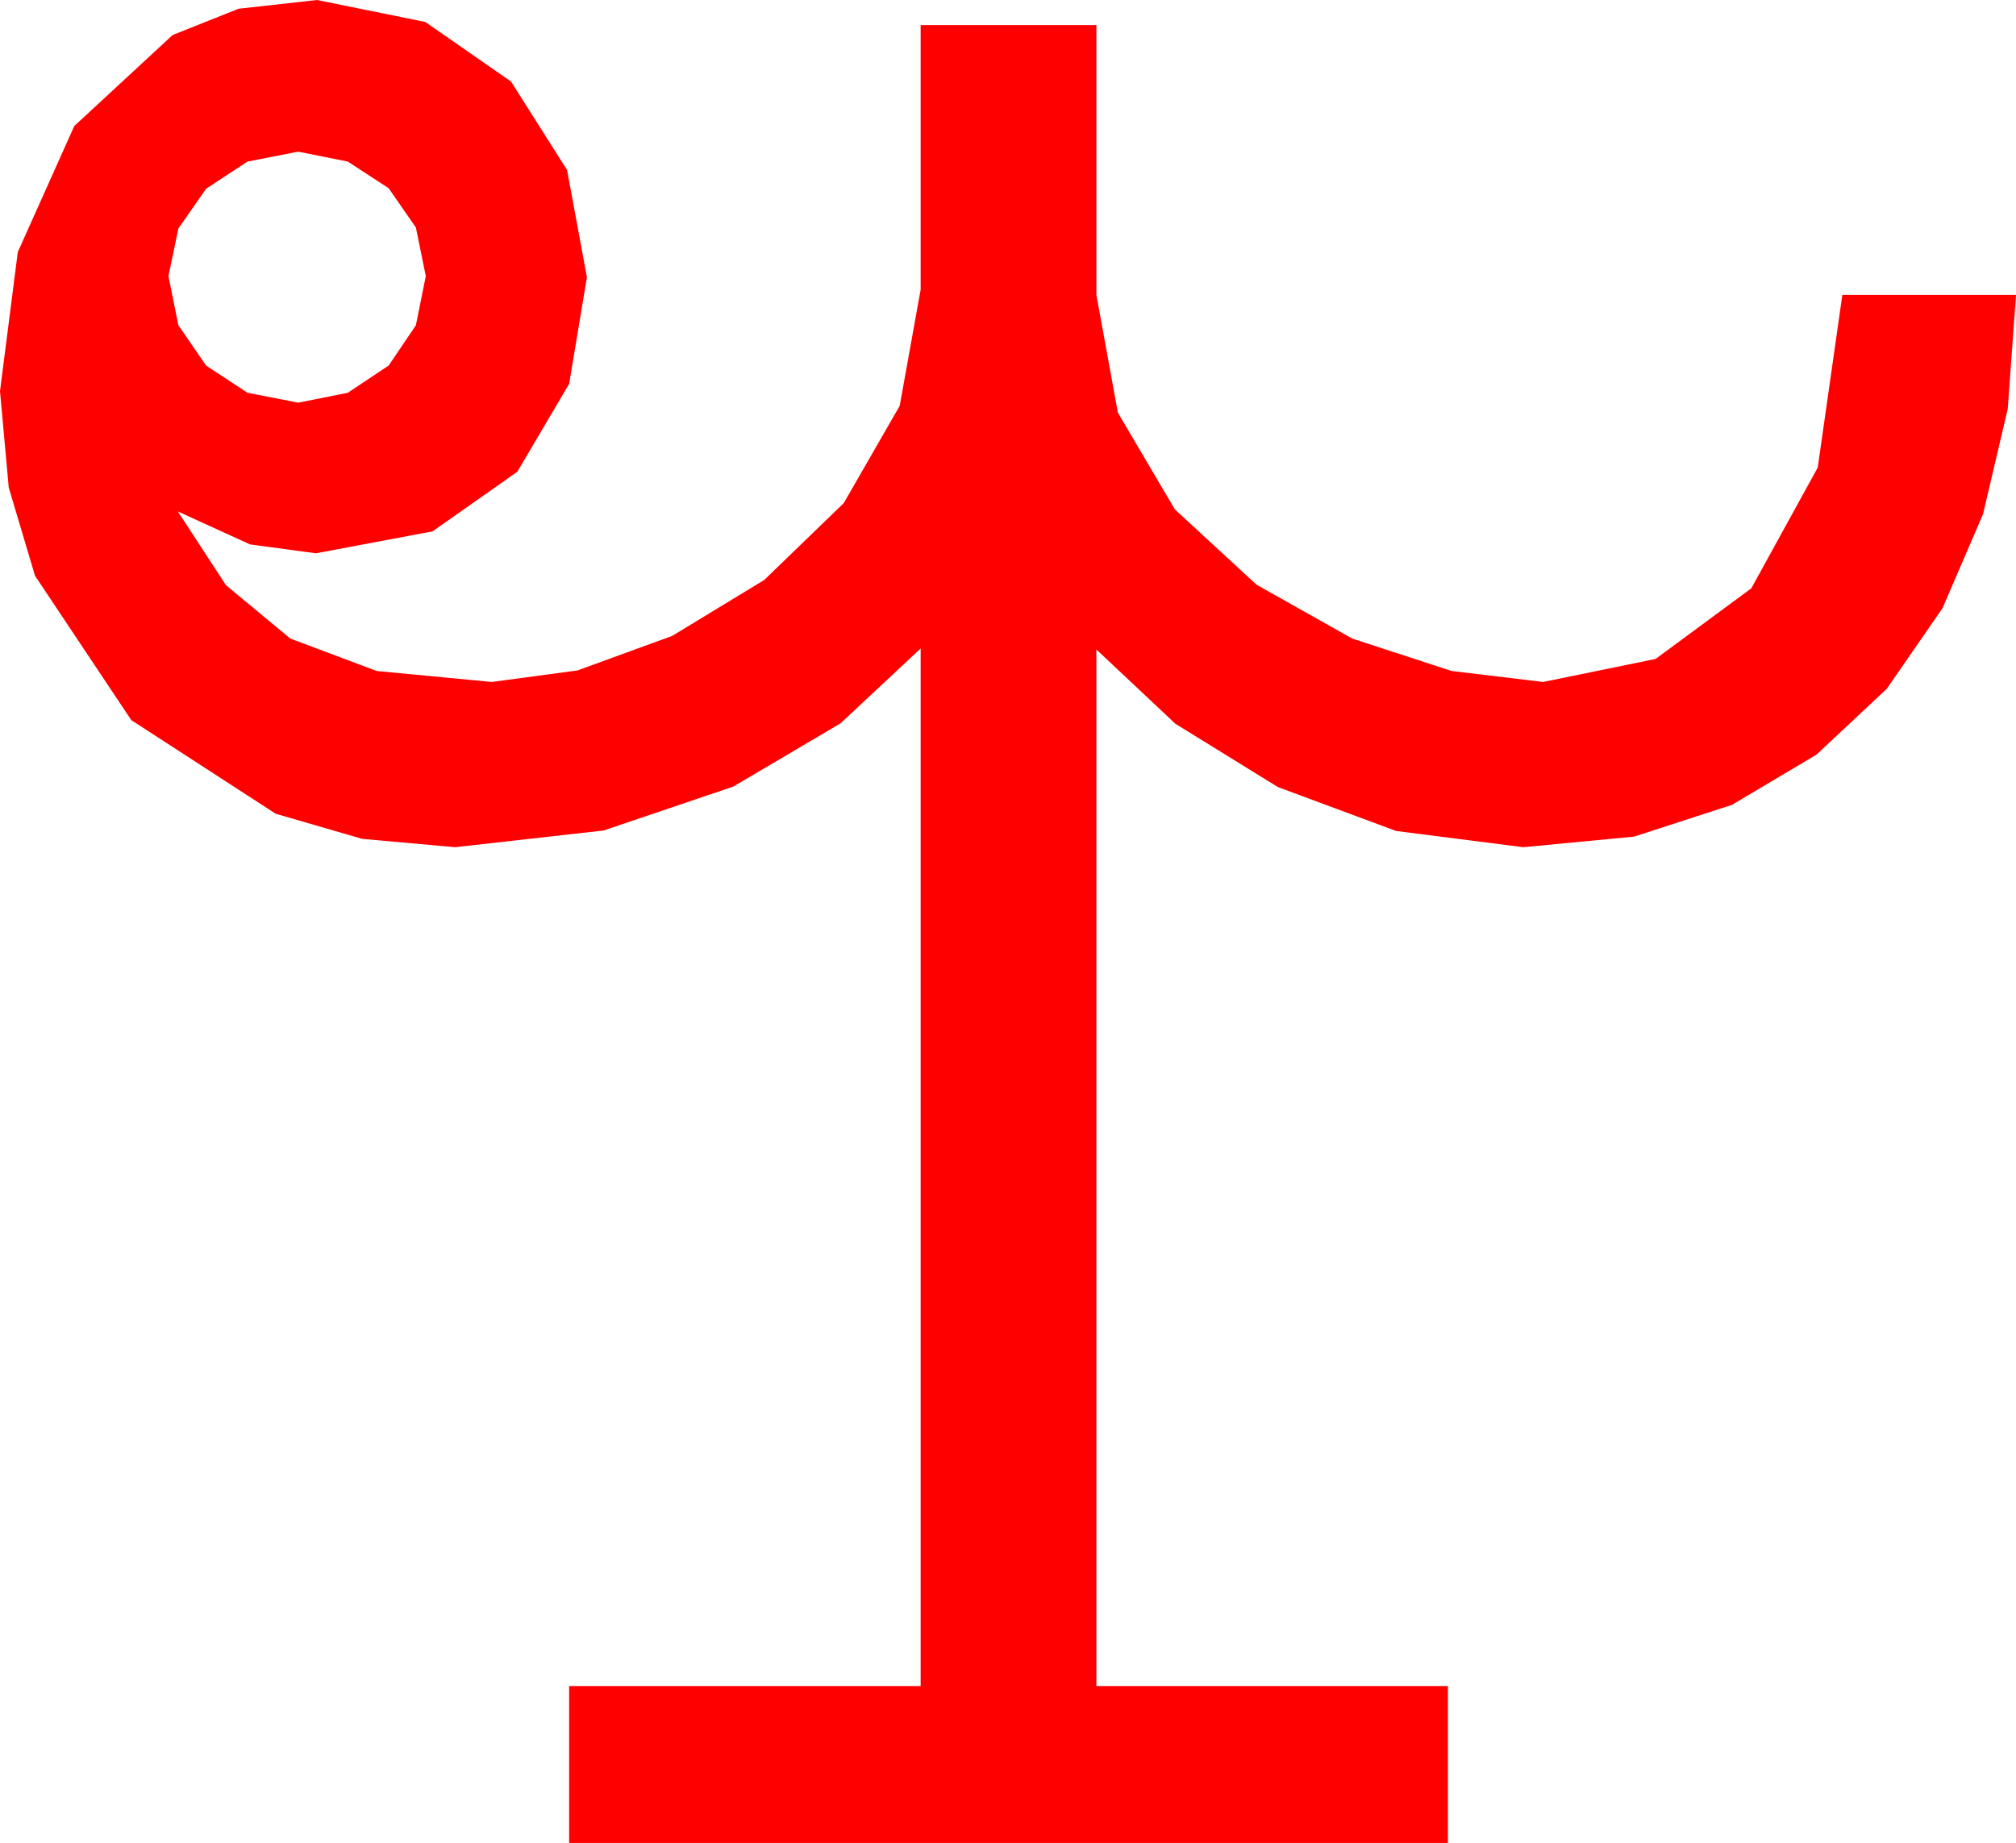 <?xml version="1.0" encoding="utf-8"?>
<!DOCTYPE svg PUBLIC "-//W3C//DTD SVG 1.1//EN" "http://www.w3.org/Graphics/SVG/1.1/DTD/svg11.dtd">
<svg width="56.455" height="51.621" xmlns="http://www.w3.org/2000/svg" xmlns:xlink="http://www.w3.org/1999/xlink" xmlns:xml="http://www.w3.org/XML/1998/namespace" version="1.1">
  <g>
    <g>
      <path style="fill:#FF0000;fill-opacity:1" d="M8.35,4.248L6.929,4.526 5.771,5.288 4.995,6.401 4.717,7.734 4.995,9.111 5.771,10.239 6.929,11.001 8.35,11.279 9.741,11.001 10.884,10.239 11.646,9.111 11.924,7.734 11.646,6.372 10.884,5.273 9.741,4.526 8.35,4.248z M8.877,0L11.909,0.615 14.312,2.285 15.879,4.761 16.436,7.764 15.938,10.752 14.487,13.213 12.114,14.883 8.848,15.498 7.002,15.249 4.98,14.326 6.328,16.392 8.13,17.886 10.547,18.794 13.77,19.102 16.172,18.779 18.823,17.812 21.401,16.245 23.628,14.092 25.195,11.367 25.781,8.115 25.781,0.703 30.703,0.703 30.703,8.262 31.304,11.558 32.9,14.268 35.186,16.377 37.866,17.886 40.649,18.794 43.213,19.102 46.362,18.457 49.043,16.479 50.903,13.096 51.592,8.262 56.455,8.262 56.224,11.451 55.532,14.399 54.397,17.036 52.837,19.292 50.867,21.138 48.501,22.544 45.758,23.434 42.656,23.73 39.097,23.276 35.786,22.046 32.915,20.273 30.703,18.193 30.703,47.227 40.547,47.227 40.547,51.621 15.938,51.621 15.938,47.227 25.781,47.227 25.781,18.164 23.54,20.259 20.537,22.031 16.904,23.262 12.744,23.73 10.14,23.496 7.72,22.793 3.677,20.171 0.981,16.128 0.245,13.656 0,10.957 0.498,7.061 2.08,3.53 4.834,0.981 6.68,0.245 8.877,0z" />
    </g>
  </g>
</svg>